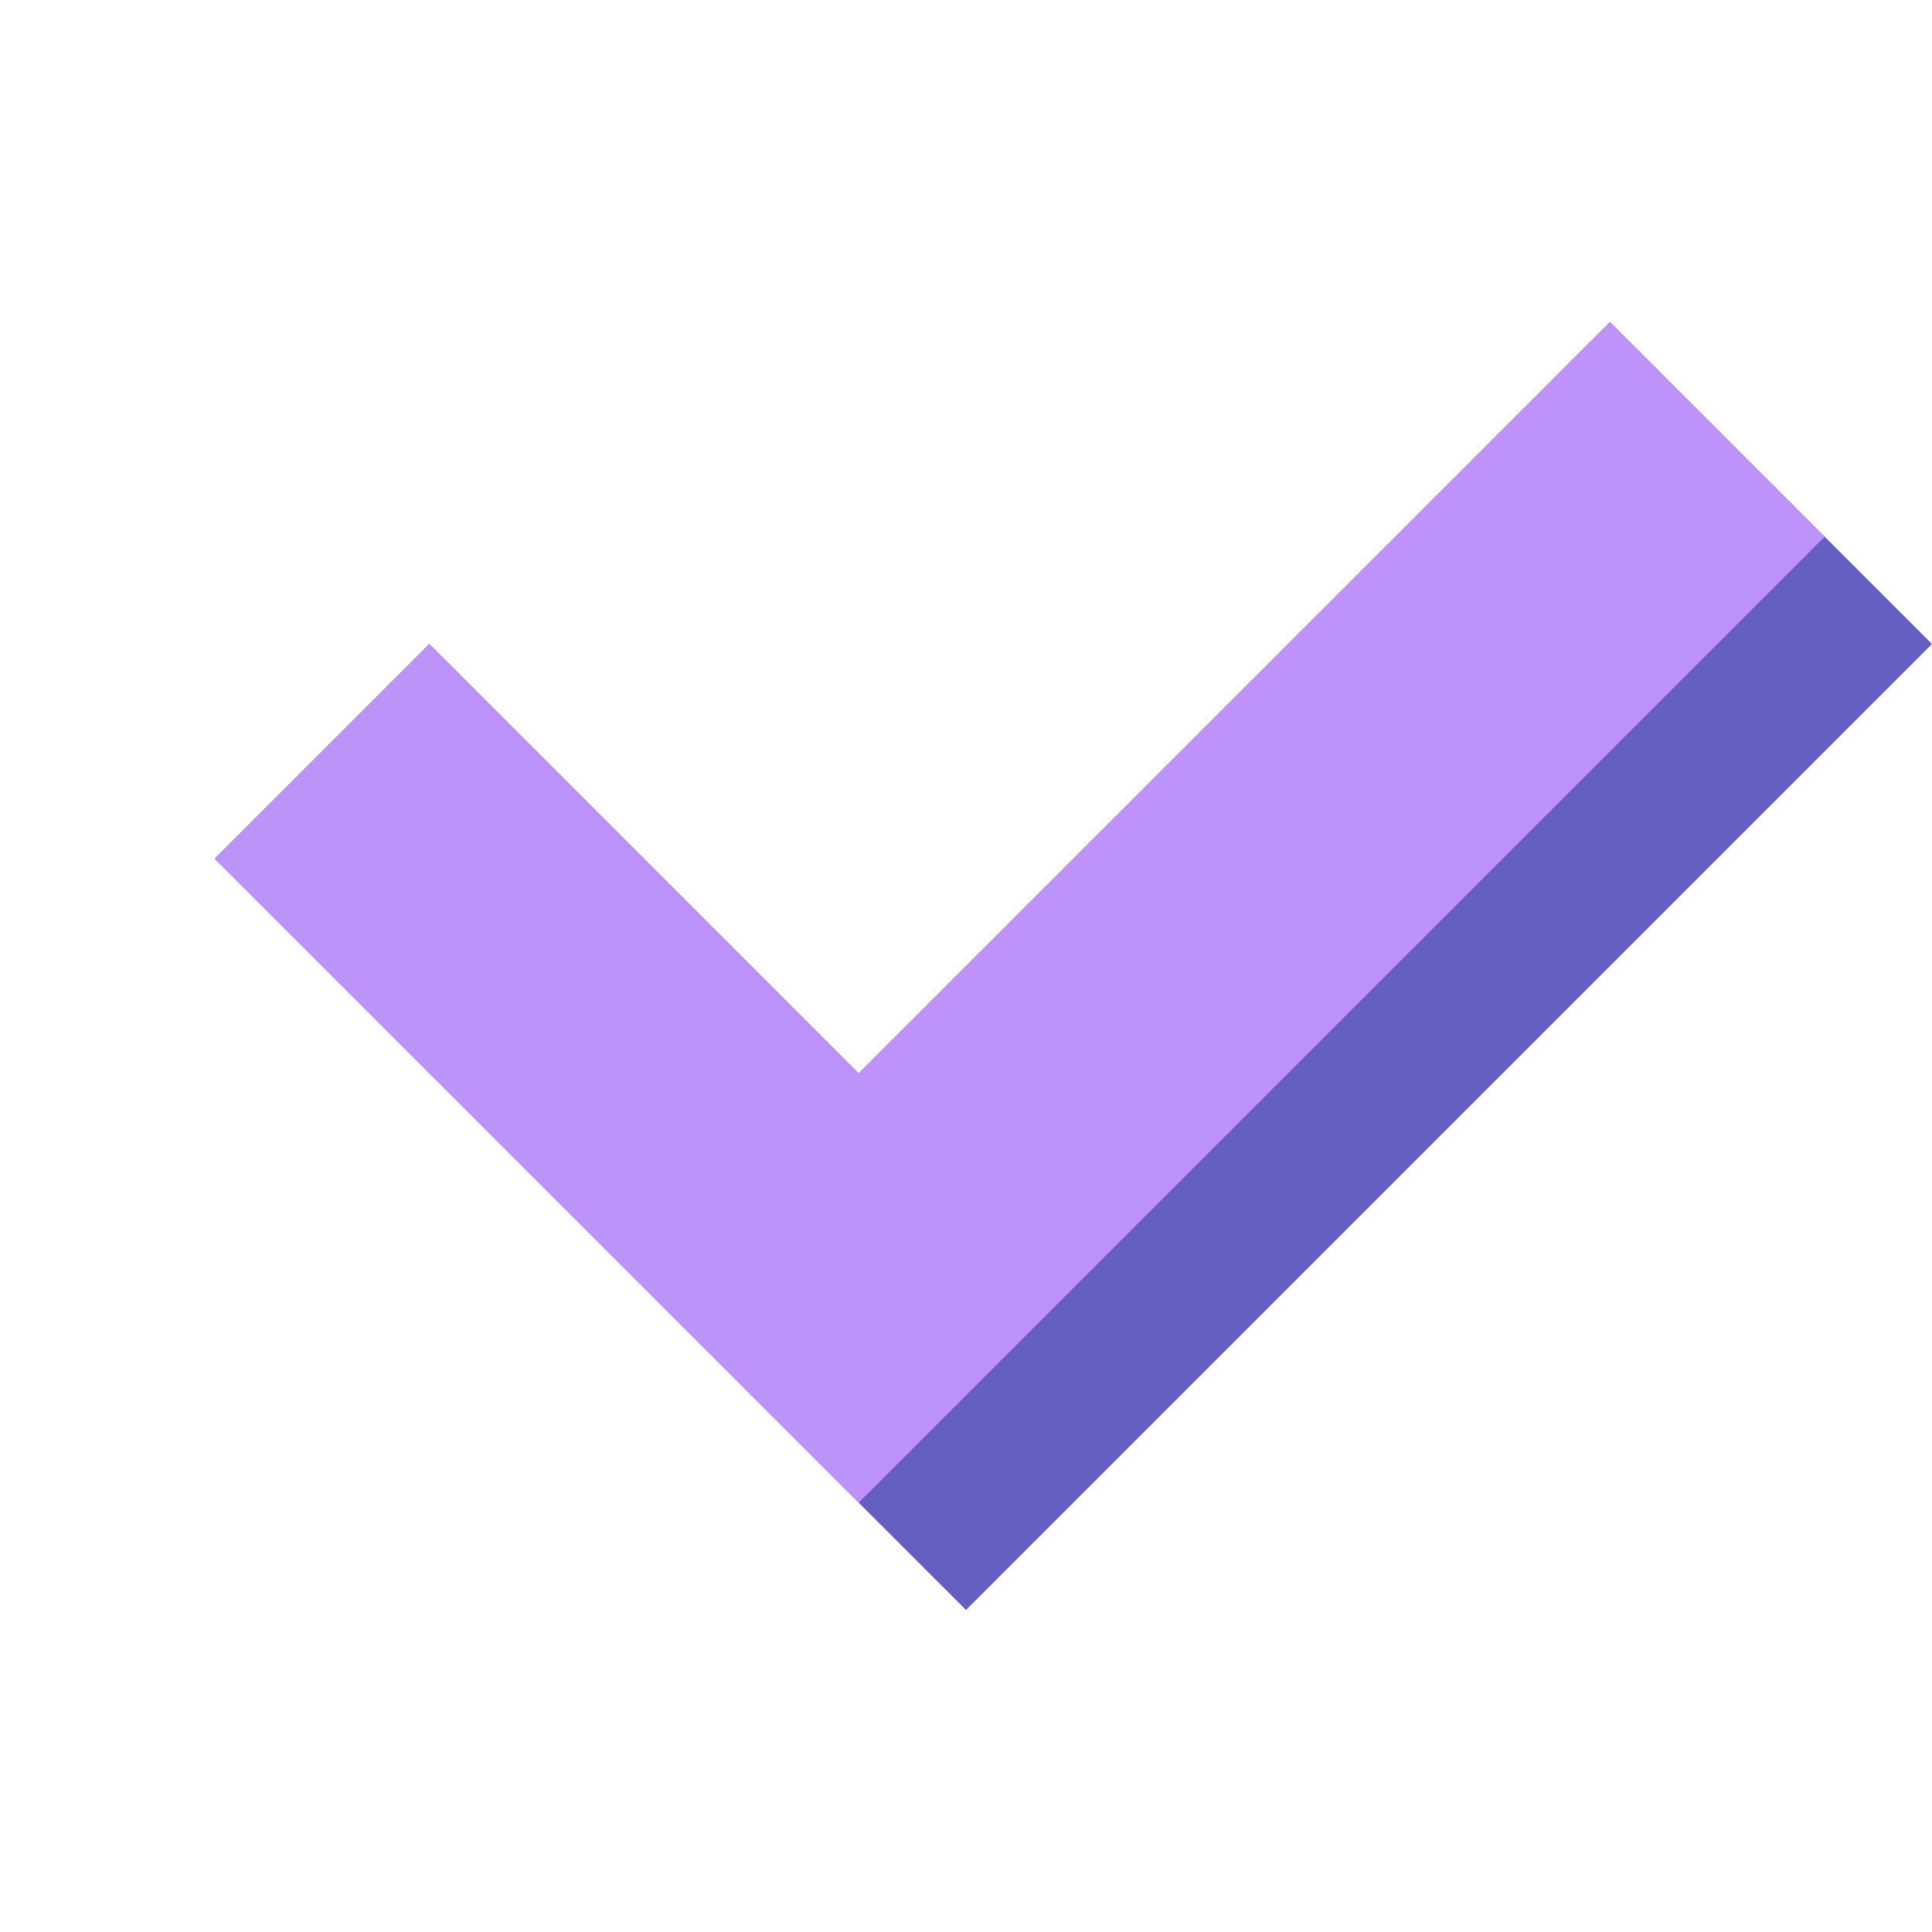 <svg xmlns="http://www.w3.org/2000/svg" xmlns:svg="http://www.w3.org/2000/svg" id="svg2" width="72" height="72" version="1.1" viewBox="0 0 72 72" xml:space="preserve"><g id="g1"><path id="path2-5-2" style="fill:#645fc1;stroke:none;stroke-width:1.635px;stroke-linecap:butt;stroke-linejoin:miter;stroke-opacity:1" d="M 60,12 32,40 16,24 8,32 36,60 72,24 68,20 Z"/><path style="fill:#bd93f9;stroke:none;stroke-width:1.635px;stroke-linecap:butt;stroke-linejoin:miter;stroke-opacity:1" id="path1-7" d="M 16,24 8,32 32,56 68,20 60,12 32,40 Z"/></g></svg>